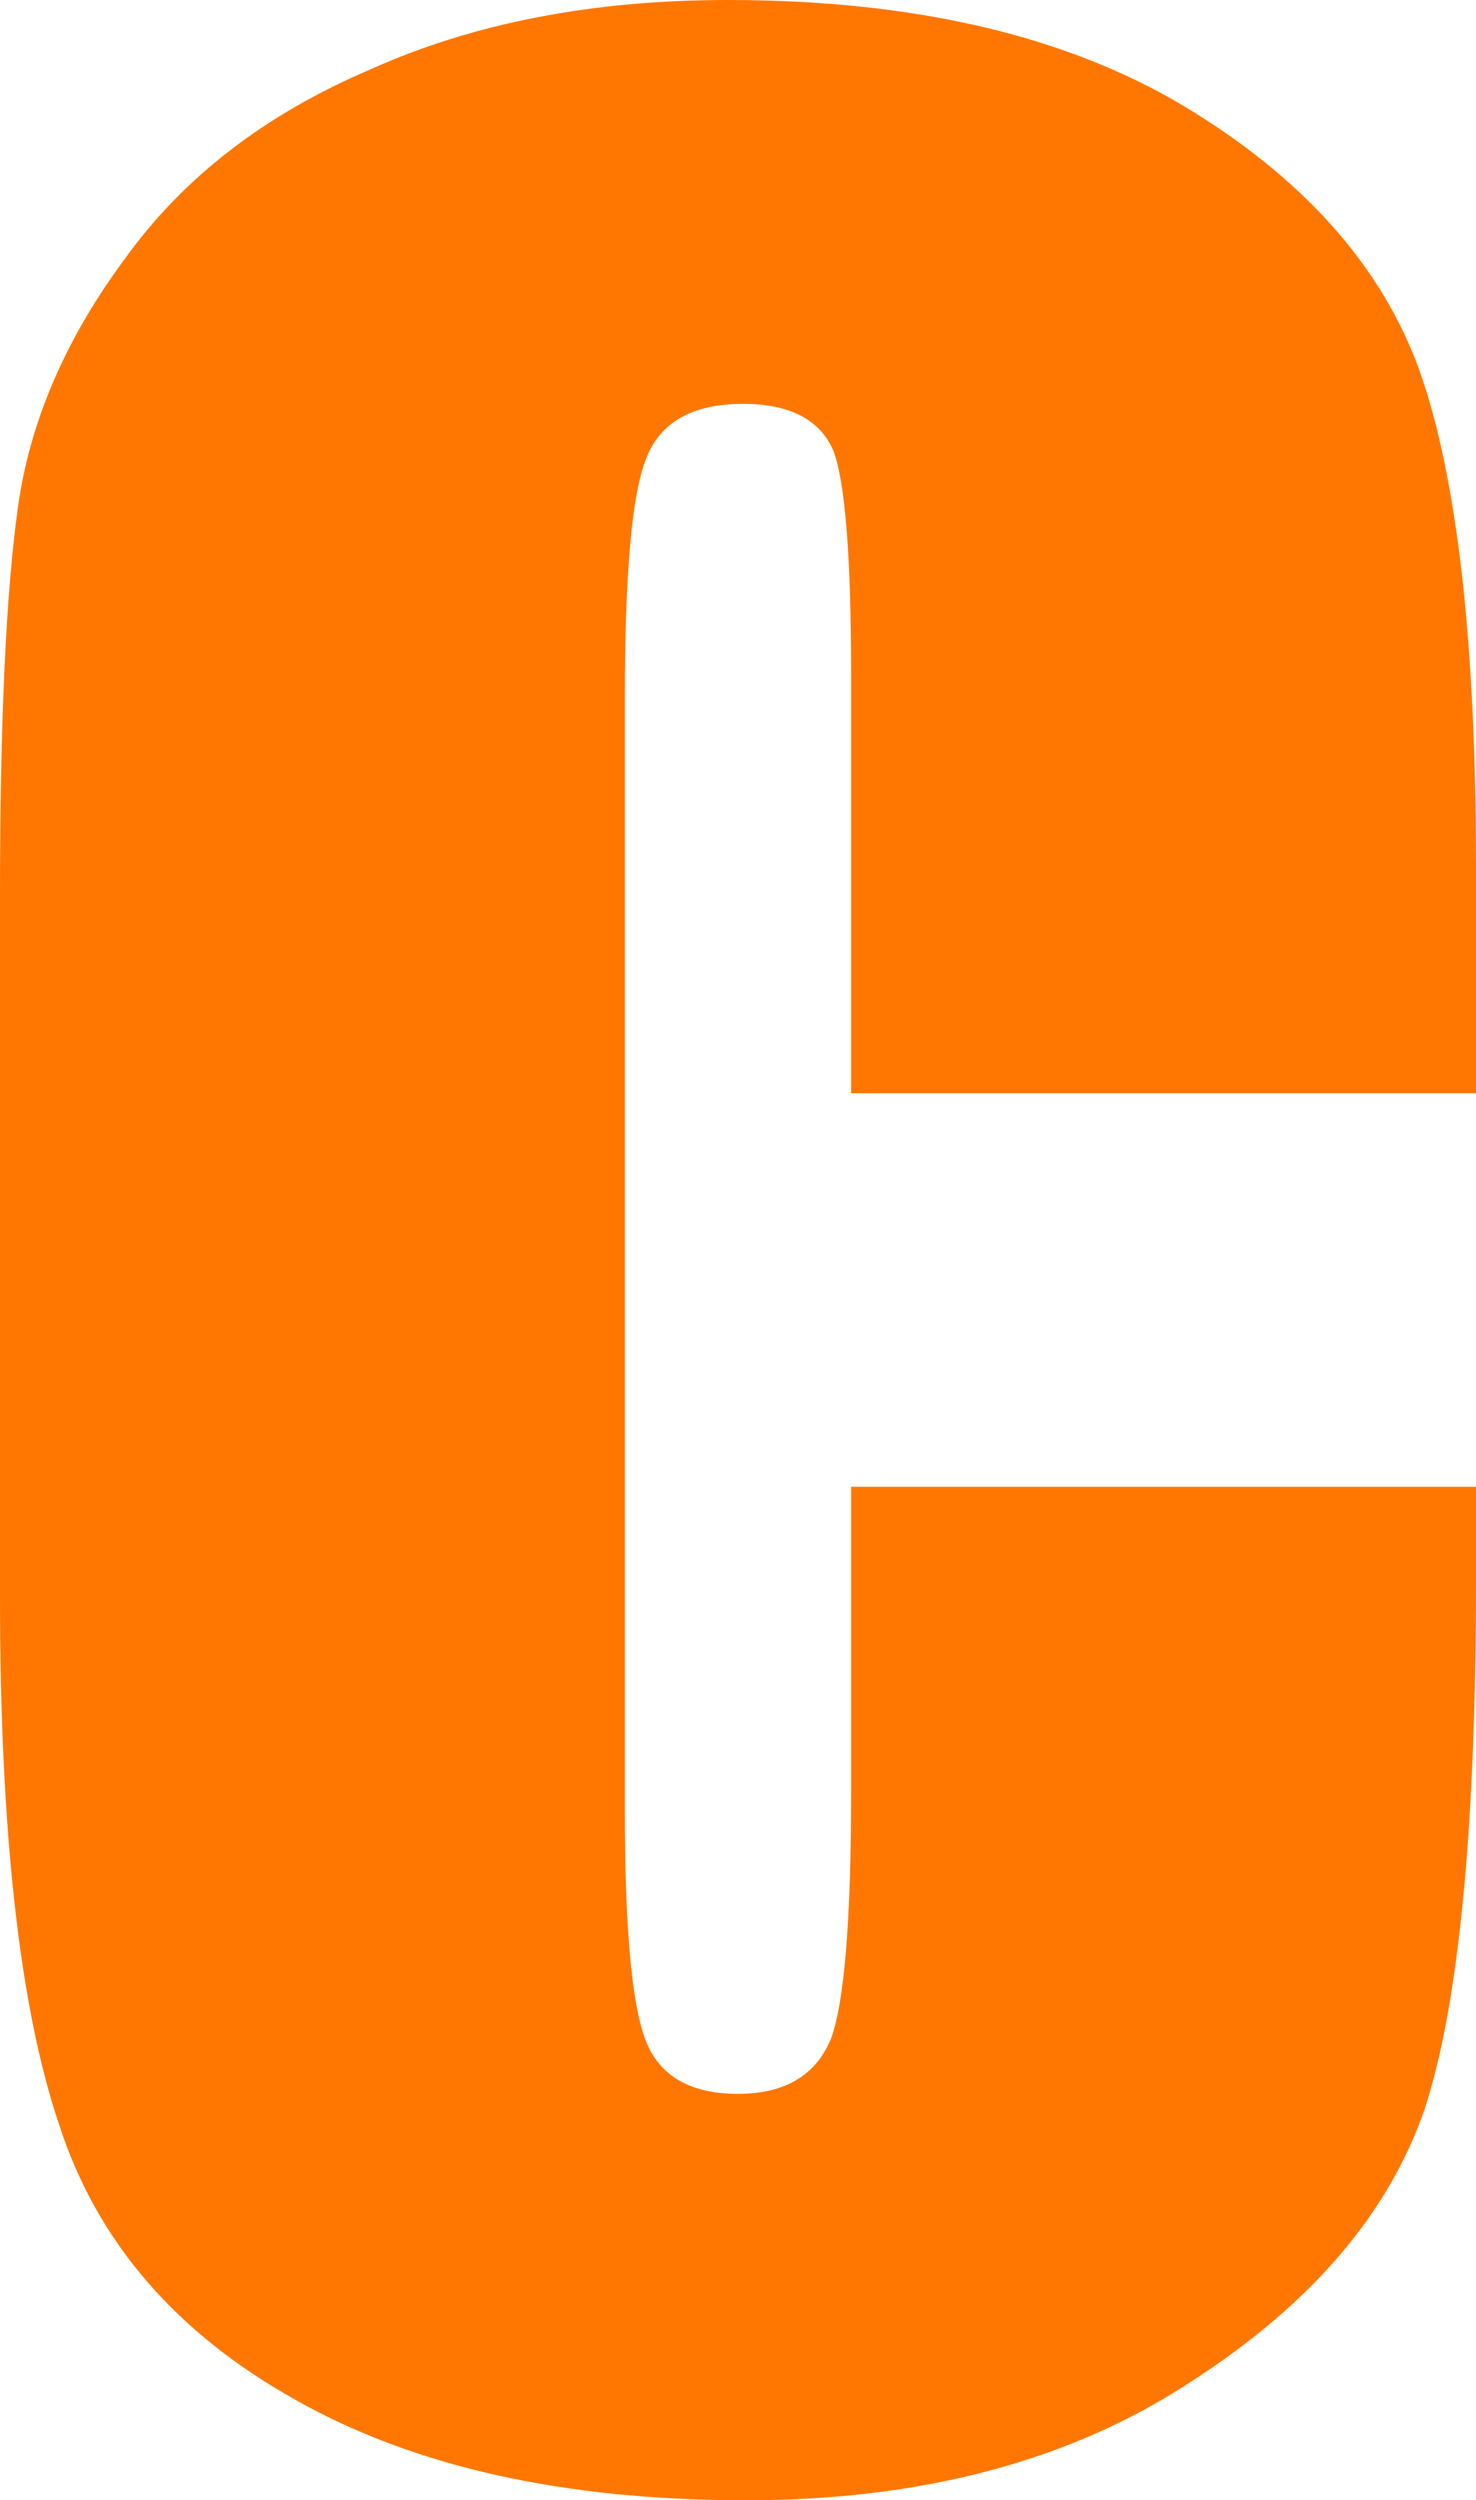 <?xml version="1.0" encoding="UTF-8" standalone="no"?>
<svg xmlns:ffdec="https://www.free-decompiler.com/flash" xmlns:xlink="http://www.w3.org/1999/xlink" ffdec:objectType="shape" height="48.6px" width="28.7px" xmlns="http://www.w3.org/2000/svg">
  <g transform="matrix(1.0, 0.0, 0.0, 1.0, 14.35, 24.3)">
    <path d="M-14.0 -14.45 Q-13.65 -16.95 -11.9 -19.3 -10.2 -21.65 -7.15 -22.95 -4.15 -24.3 -0.2 -24.3 5.2 -24.3 8.65 -22.25 12.15 -20.15 13.25 -17.1 14.35 -14.0 14.35 -7.45 L14.35 -3.05 2.2 -3.05 2.2 -11.15 Q2.2 -14.65 1.85 -15.55 1.45 -16.45 0.1 -16.45 -1.4 -16.45 -1.8 -15.35 -2.2 -14.3 -2.2 -10.75 L-2.2 10.9 Q-2.2 14.3 -1.8 15.35 -1.4 16.4 0.0 16.4 1.35 16.4 1.8 15.35 2.2 14.3 2.2 10.5 L2.2 4.6 14.35 4.6 14.35 6.4 Q14.35 13.65 13.35 16.7 12.3 19.75 8.8 22.0 5.3 24.3 0.15 24.3 -5.15 24.3 -8.6 22.35 -12.1 20.4 -13.2 17.0 -14.35 13.6 -14.35 6.75 L-14.35 -6.9 Q-14.35 -11.95 -14.0 -14.45" fill="#ff7700" fill-rule="evenodd" stroke="none"/>
  </g>
</svg>
